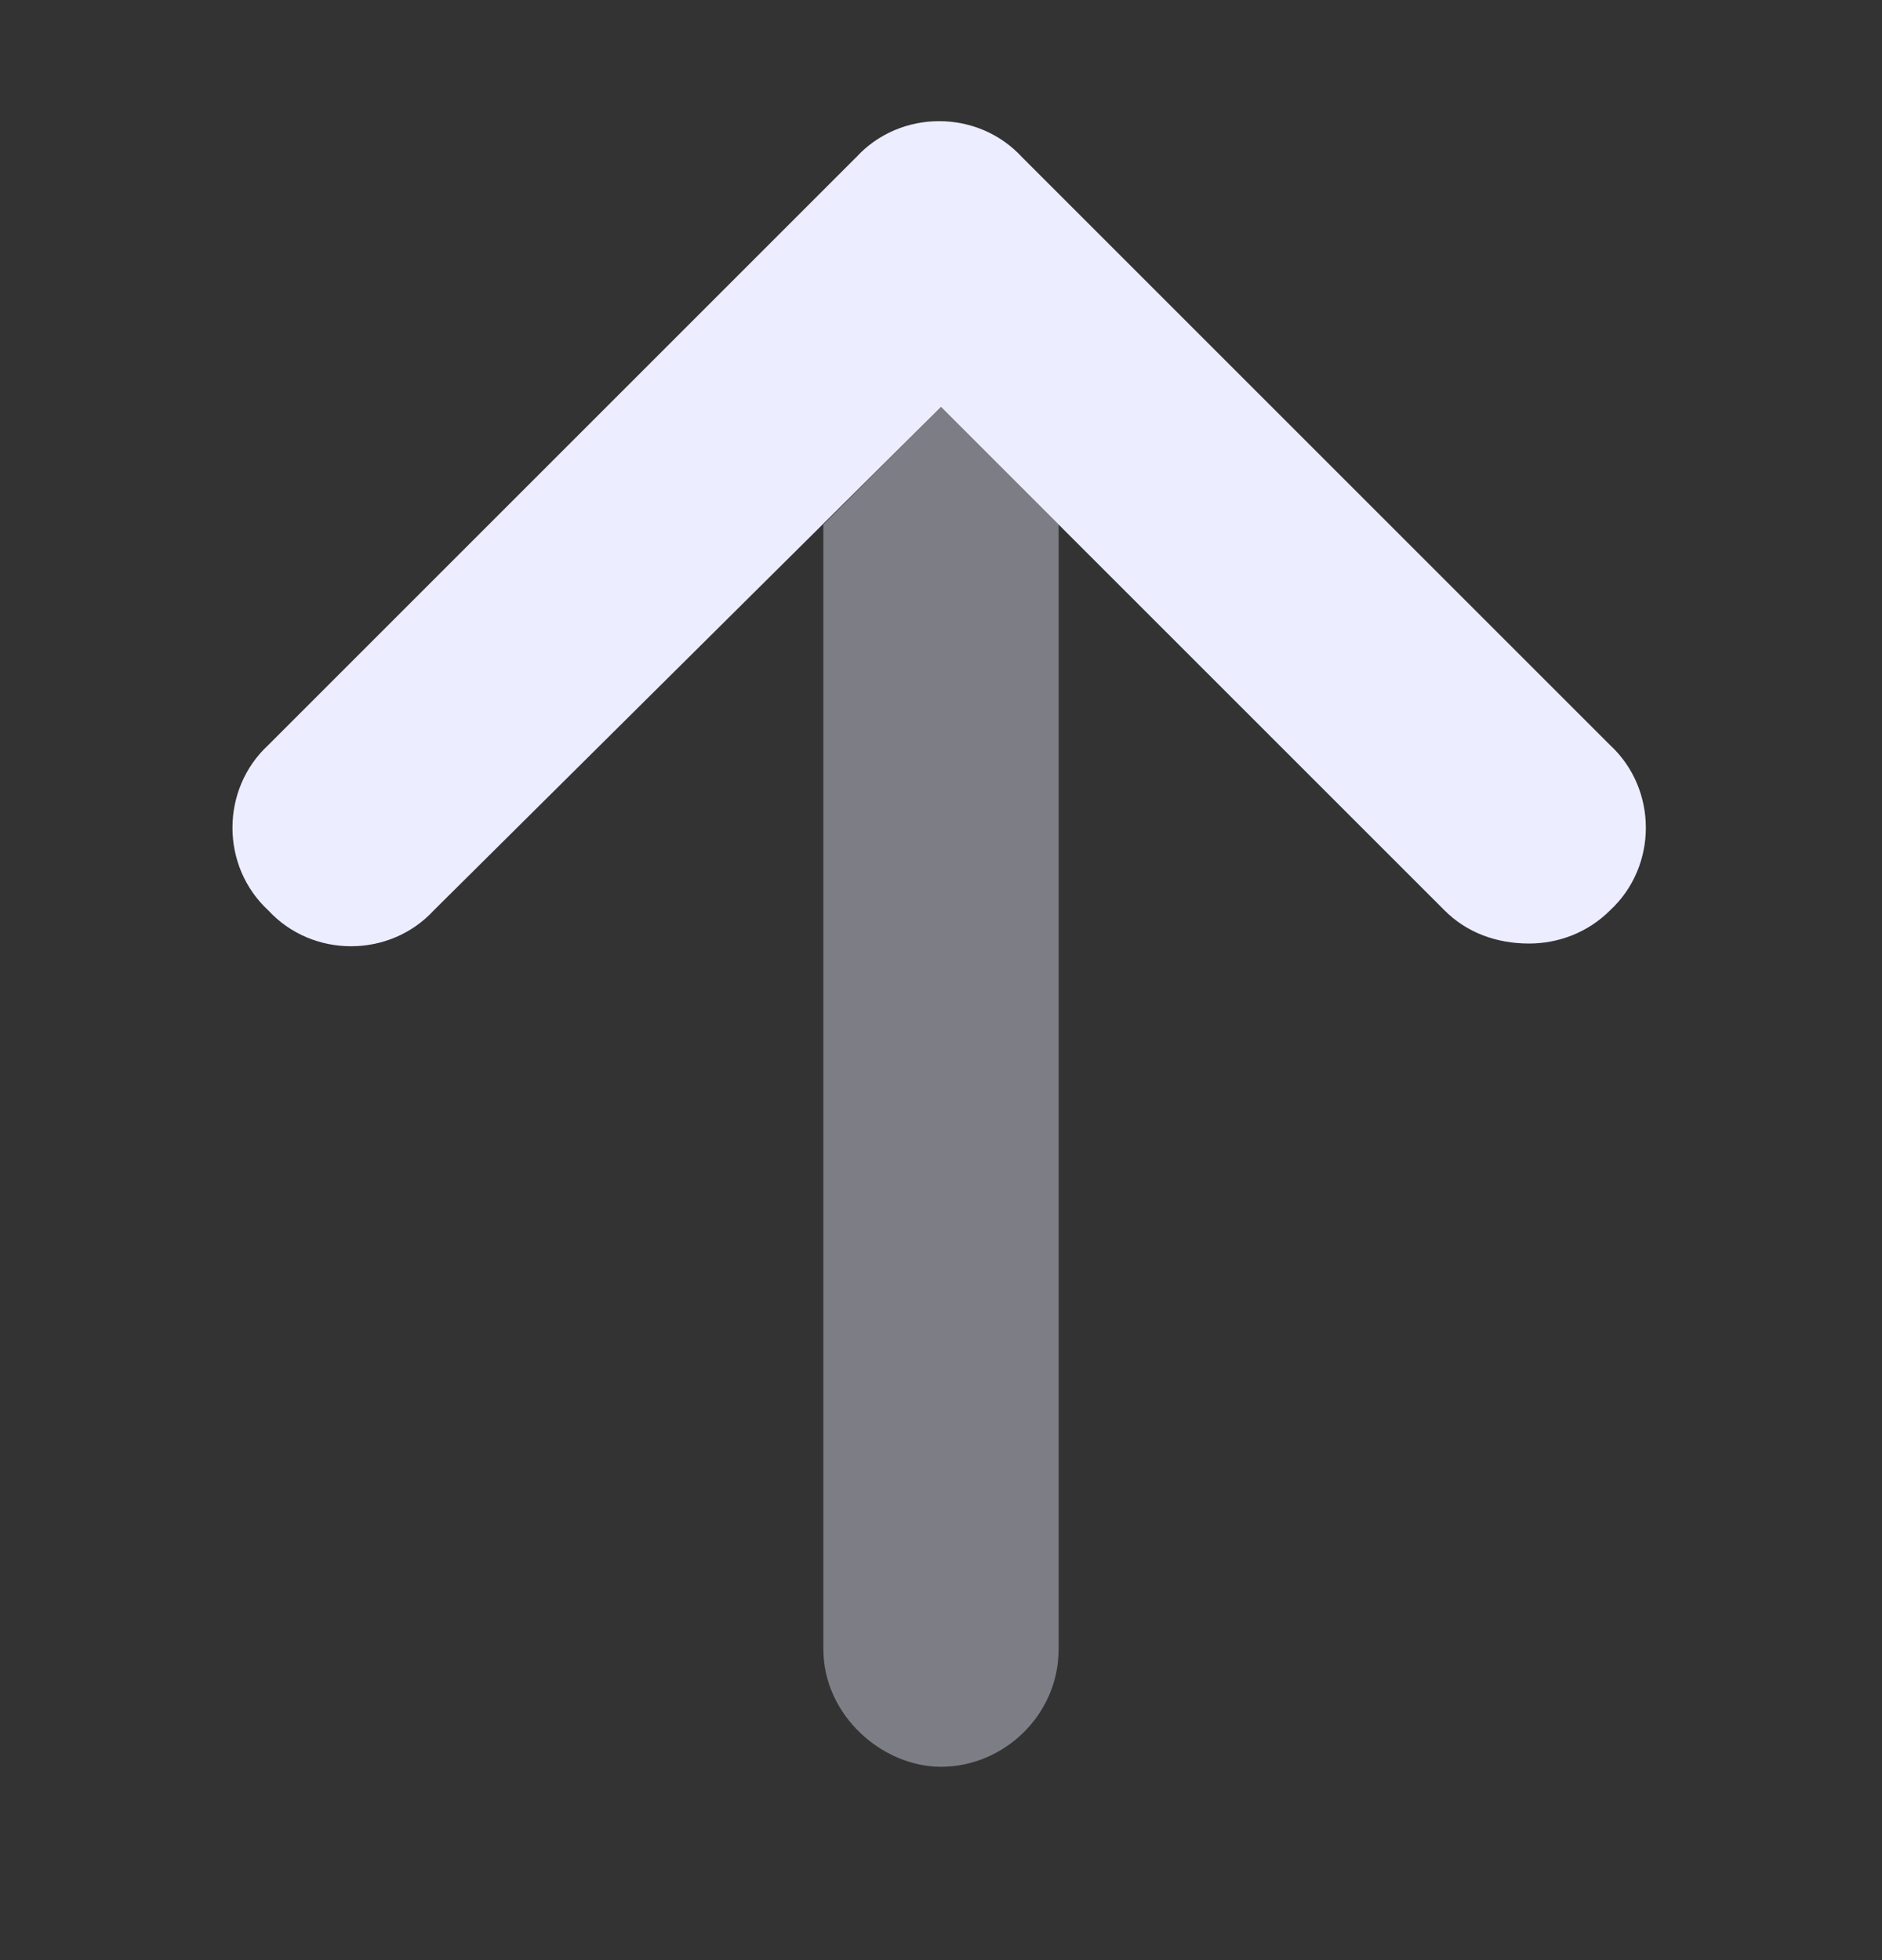 <svg width="24" height="25" viewBox="0 0 24 25" fill="none" xmlns="http://www.w3.org/2000/svg">
    <rect x="0" y="0" width="24" height="25" fill="#333333" stroke="none"/>
    <path d="M19.5 12.034C19.078 12.034 18.703 11.893 18.422 11.612L12 5.19L5.531 11.612C4.969 12.221 3.984 12.221 3.422 11.612C2.812 11.049 2.812 10.065 3.422 9.502L10.922 2.002C11.484 1.393 12.469 1.393 13.031 2.002L20.531 9.502C21.141 10.065 21.141 11.049 20.531 11.612C20.25 11.893 19.875 12.034 19.5 12.034Z" fill="#ECEDFF"/>
    <path opacity="0.4" d="M13.5 6.69V21.034C13.5 21.877 12.797 22.534 12 22.534C11.25 22.534 10.5 21.877 10.5 21.034V6.69L12 5.19L13.5 6.69Z" fill="#ECEDFF"/>
</svg>
